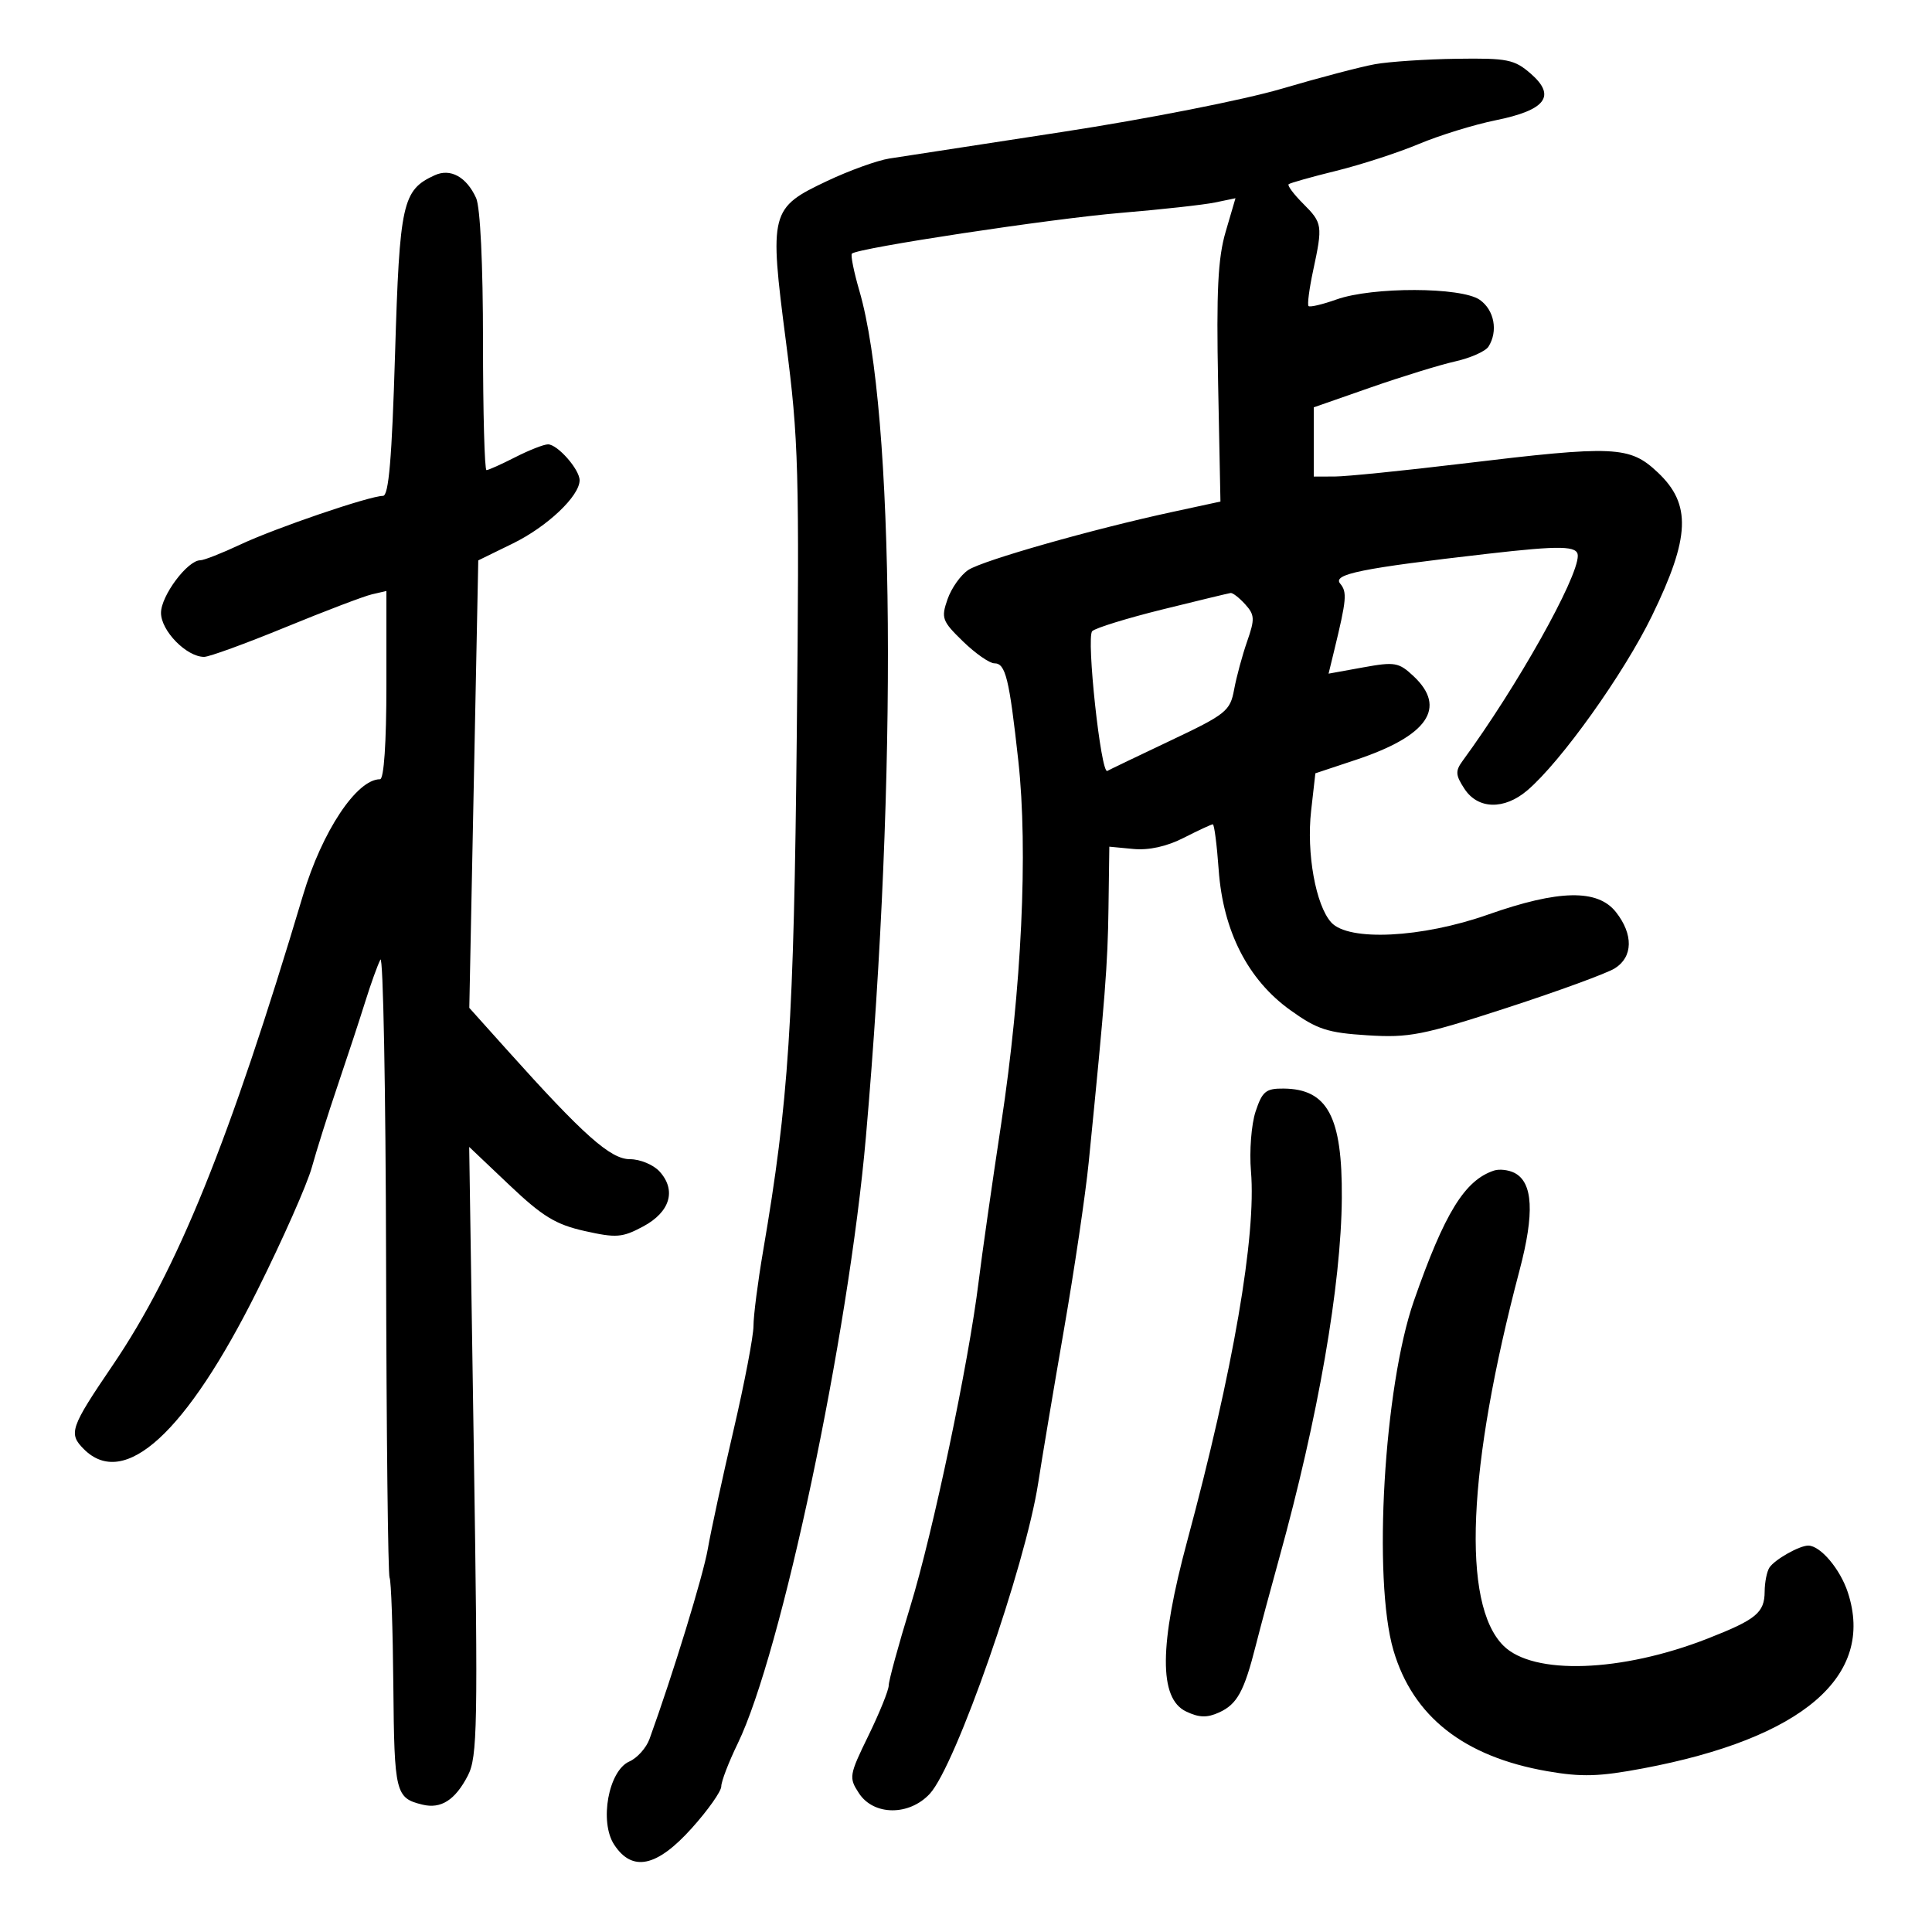 <svg xmlns="http://www.w3.org/2000/svg" width="300" height="300" viewBox="0 0 300 300" version="1.1">
	<path d="M 213.500 9.970 C 211.300 10.366, 204.775 12.082, 199 13.784 C 193.162 15.505, 178.065 18.479, 165 20.481 C 152.075 22.463, 139.968 24.323, 138.095 24.616 C 136.223 24.909, 131.886 26.474, 128.459 28.093 C 119.590 32.283, 119.430 32.907, 122.044 53.063 C 124.016 68.270, 124.142 72.830, 123.724 114 C 123.270 158.756, 122.473 170.991, 118.496 194.250 C 117.673 199.063, 117 204.302, 117 205.893 C 117 207.484, 115.600 214.796, 113.888 222.143 C 112.177 229.489, 110.387 237.750, 109.911 240.500 C 109.189 244.668, 104.505 259.944, 100.857 270.025 C 100.355 271.414, 98.944 272.989, 97.722 273.525 C 94.486 274.945, 93.038 282.883, 95.367 286.438 C 98.175 290.724, 101.990 289.917, 107.407 283.892 C 109.933 281.082, 112 278.155, 112 277.387 C 112 276.619, 113.147 273.630, 114.548 270.745 C 121.331 256.782, 131.759 207.427, 134.461 176.500 C 139.377 120.236, 138.943 64.076, 133.448 45.172 C 132.586 42.209, 132.062 39.605, 132.282 39.384 C 133.151 38.516, 163.190 33.962, 174.019 33.057 C 180.334 32.530, 186.928 31.802, 188.673 31.440 L 191.845 30.781 190.315 36 C 189.117 40.087, 188.864 45.198, 189.148 59.551 L 189.511 77.881 182.005 79.503 C 169.665 82.168, 152.648 87.006, 150.366 88.498 C 149.193 89.266, 147.738 91.313, 147.134 93.047 C 146.112 95.977, 146.282 96.440, 149.535 99.600 C 151.461 101.470, 153.654 103, 154.410 103 C 156.146 103, 156.713 105.311, 158.125 118.146 C 159.657 132.069, 158.643 153.548, 155.463 174.500 C 154.044 183.850, 152.469 194.872, 151.963 198.993 C 150.407 211.662, 144.883 237.925, 141.354 249.438 C 139.509 255.454, 138 260.975, 138 261.709 C 138 262.442, 136.587 265.940, 134.860 269.483 C 131.844 275.667, 131.786 276.024, 133.383 278.461 C 135.669 281.951, 141.179 281.989, 144.378 278.537 C 148.405 274.192, 159.239 243.122, 161.216 230.251 C 161.786 226.538, 163.580 215.850, 165.203 206.500 C 166.827 197.150, 168.559 185.450, 169.052 180.500 C 171.615 154.819, 172.005 149.804, 172.125 141.017 L 172.256 131.472 175.988 131.827 C 178.395 132.057, 181.176 131.441, 183.820 130.092 C 186.075 128.941, 188.103 128, 188.326 128 C 188.549 128, 188.958 131.175, 189.236 135.056 C 189.917 144.570, 193.764 152.119, 200.337 156.839 C 204.524 159.845, 206.134 160.372, 212.337 160.761 C 218.816 161.168, 220.884 160.760, 234 156.492 C 241.975 153.896, 249.512 151.139, 250.750 150.363 C 253.576 148.593, 253.647 145.092, 250.927 141.635 C 248.088 138.026, 242.043 138.143, 231.048 142.020 C 220.782 145.640, 209.403 146.207, 206.712 143.234 C 204.306 140.575, 202.847 132.476, 203.590 125.905 L 204.249 120.080 210.571 117.977 C 221.699 114.273, 224.713 109.898, 219.506 105.006 C 217.206 102.845, 216.598 102.738, 211.656 103.634 L 206.300 104.605 207.163 101.053 C 209.103 93.074, 209.204 91.950, 208.100 90.621 C 206.880 89.151, 211.357 88.246, 231 85.991 C 242.383 84.684, 245 84.742, 245 86.298 C 245 89.808, 235.574 106.595, 227.132 118.121 C 225.960 119.721, 225.999 120.349, 227.405 122.495 C 229.492 125.680, 233.564 125.785, 237.143 122.745 C 242.368 118.305, 252.135 104.630, 256.525 95.607 C 262.453 83.421, 262.661 78.303, 257.429 73.368 C 253.049 69.237, 250.780 69.135, 227 72 C 217.925 73.093, 209.037 73.990, 207.250 73.994 L 204 74 204 68.625 L 204 63.251 212.820 60.171 C 217.670 58.477, 223.586 56.654, 225.965 56.119 C 228.344 55.585, 230.669 54.552, 231.130 53.824 C 232.649 51.427, 232.037 48.140, 229.777 46.557 C 226.917 44.553, 213.103 44.517, 207.538 46.499 C 205.359 47.275, 203.403 47.736, 203.191 47.524 C 202.978 47.312, 203.299 44.835, 203.902 42.020 C 205.410 34.991, 205.355 34.628, 202.348 31.621 C 200.890 30.163, 199.878 28.807, 200.098 28.609 C 200.319 28.411, 203.650 27.472, 207.500 26.523 C 211.350 25.574, 217.123 23.697, 220.330 22.352 C 223.536 21.008, 228.894 19.354, 232.237 18.677 C 240.038 17.099, 241.687 14.911, 237.694 11.439 C 235.152 9.229, 234.073 9.012, 226.194 9.125 C 221.412 9.194, 215.700 9.574, 213.500 9.970 M 67.500 27.213 C 62.483 29.511, 62.051 31.458, 61.345 54.932 C 60.856 71.198, 60.363 77, 59.469 77 C 57.400 77, 42.771 81.991, 37.312 84.559 C 34.458 85.902, 31.664 87, 31.102 87 C 29.116 87, 25 92.509, 25 95.167 C 25 97.953, 28.965 102, 31.695 102 C 32.479 102, 38.156 99.932, 44.310 97.405 C 50.465 94.877, 56.513 92.575, 57.750 92.288 L 60 91.767 60 106.383 C 60 115.348, 59.618 121, 59.011 121 C 55.390 121, 50.014 129.092, 47.054 139 C 35.619 177.274, 27.551 197.201, 17.496 212 C 10.905 221.701, 10.597 222.597, 13.023 225.023 C 19.316 231.316, 28.926 222.513, 39.983 200.328 C 43.898 192.475, 47.693 183.901, 48.419 181.275 C 49.144 178.649, 50.959 172.900, 52.452 168.500 C 53.944 164.100, 55.868 158.250, 56.727 155.500 C 57.586 152.750, 58.639 149.830, 59.068 149.010 C 59.497 148.191, 59.894 169.291, 59.951 195.899 C 60.007 222.507, 60.252 244.599, 60.495 244.991 C 60.737 245.384, 61 252.958, 61.079 261.822 C 61.227 278.467, 61.408 279.201, 65.608 280.225 C 68.478 280.924, 70.685 279.510, 72.648 275.714 C 74.140 272.828, 74.228 268.092, 73.576 225.311 L 72.856 178.094 79.096 184.013 C 84.242 188.895, 86.292 190.146, 90.798 191.154 C 95.704 192.252, 96.629 192.179, 99.880 190.438 C 104.053 188.204, 105.061 184.830, 102.425 181.918 C 101.471 180.863, 99.400 180, 97.824 180 C 94.794 180, 90.620 176.288, 78.687 162.982 L 72.873 156.500 73.569 121.759 L 74.265 87.017 79.649 84.383 C 84.986 81.772, 90 77.022, 90 74.576 C 90 72.891, 86.576 69, 85.093 69 C 84.448 69, 82.156 69.900, 80 71 C 77.844 72.100, 75.837 73, 75.540 73 C 75.243 73, 75 64.021, 75 53.047 C 75 40.991, 74.576 32.164, 73.929 30.743 C 72.433 27.461, 69.943 26.094, 67.500 27.213 M 180.500 94.635 C 175 95.997, 170.095 97.513, 169.600 98.005 C 168.648 98.951, 170.952 120.294, 171.943 119.709 C 172.249 119.529, 176.658 117.412, 181.739 115.005 C 190.404 110.901, 191.020 110.407, 191.635 107.064 C 191.996 105.104, 192.906 101.741, 193.657 99.592 C 194.868 96.126, 194.834 95.474, 193.357 93.842 C 192.440 92.829, 191.422 92.036, 191.095 92.080 C 190.768 92.124, 186 93.274, 180.500 94.635 M 194.963 172.612 C 194.307 174.599, 193.986 178.761, 194.249 181.862 C 195.098 191.858, 191.490 212.785, 184.351 239.283 C 179.989 255.471, 179.932 263.733, 184.169 265.756 C 186.198 266.726, 187.429 266.762, 189.309 265.905 C 192.106 264.631, 193.188 262.652, 194.998 255.500 C 195.695 252.750, 197.325 246.675, 198.621 242 C 204.670 220.181, 208.265 199.507, 208.357 186.008 C 208.444 173.414, 206.149 169.100, 199.328 169.032 C 196.559 169.004, 196.003 169.460, 194.963 172.612 M 232 181.762 C 227.445 183.257, 224.310 188.351, 219.548 202 C 214.899 215.324, 213.145 245.248, 216.369 256.246 C 219.388 266.544, 227.313 272.777, 240.254 275.031 C 245.592 275.960, 248.314 275.880, 255.143 274.593 C 279.932 269.921, 291.187 260.247, 286.932 247.271 C 285.739 243.631, 282.667 240, 280.781 240 C 279.406 240, 275.599 242.151, 274.765 243.400 C 274.361 244.005, 274.024 245.682, 274.015 247.128 C 273.996 250.419, 272.720 251.475, 265.187 254.427 C 251.776 259.682, 238.070 260.161, 233.444 255.535 C 226.935 249.026, 227.845 227.941, 235.961 197.224 C 238.297 188.382, 238.046 183.604, 235.169 182.127 C 234.251 181.656, 232.825 181.492, 232 181.762" stroke="none" fill="black" fill-rule="evenodd"/>
</svg>